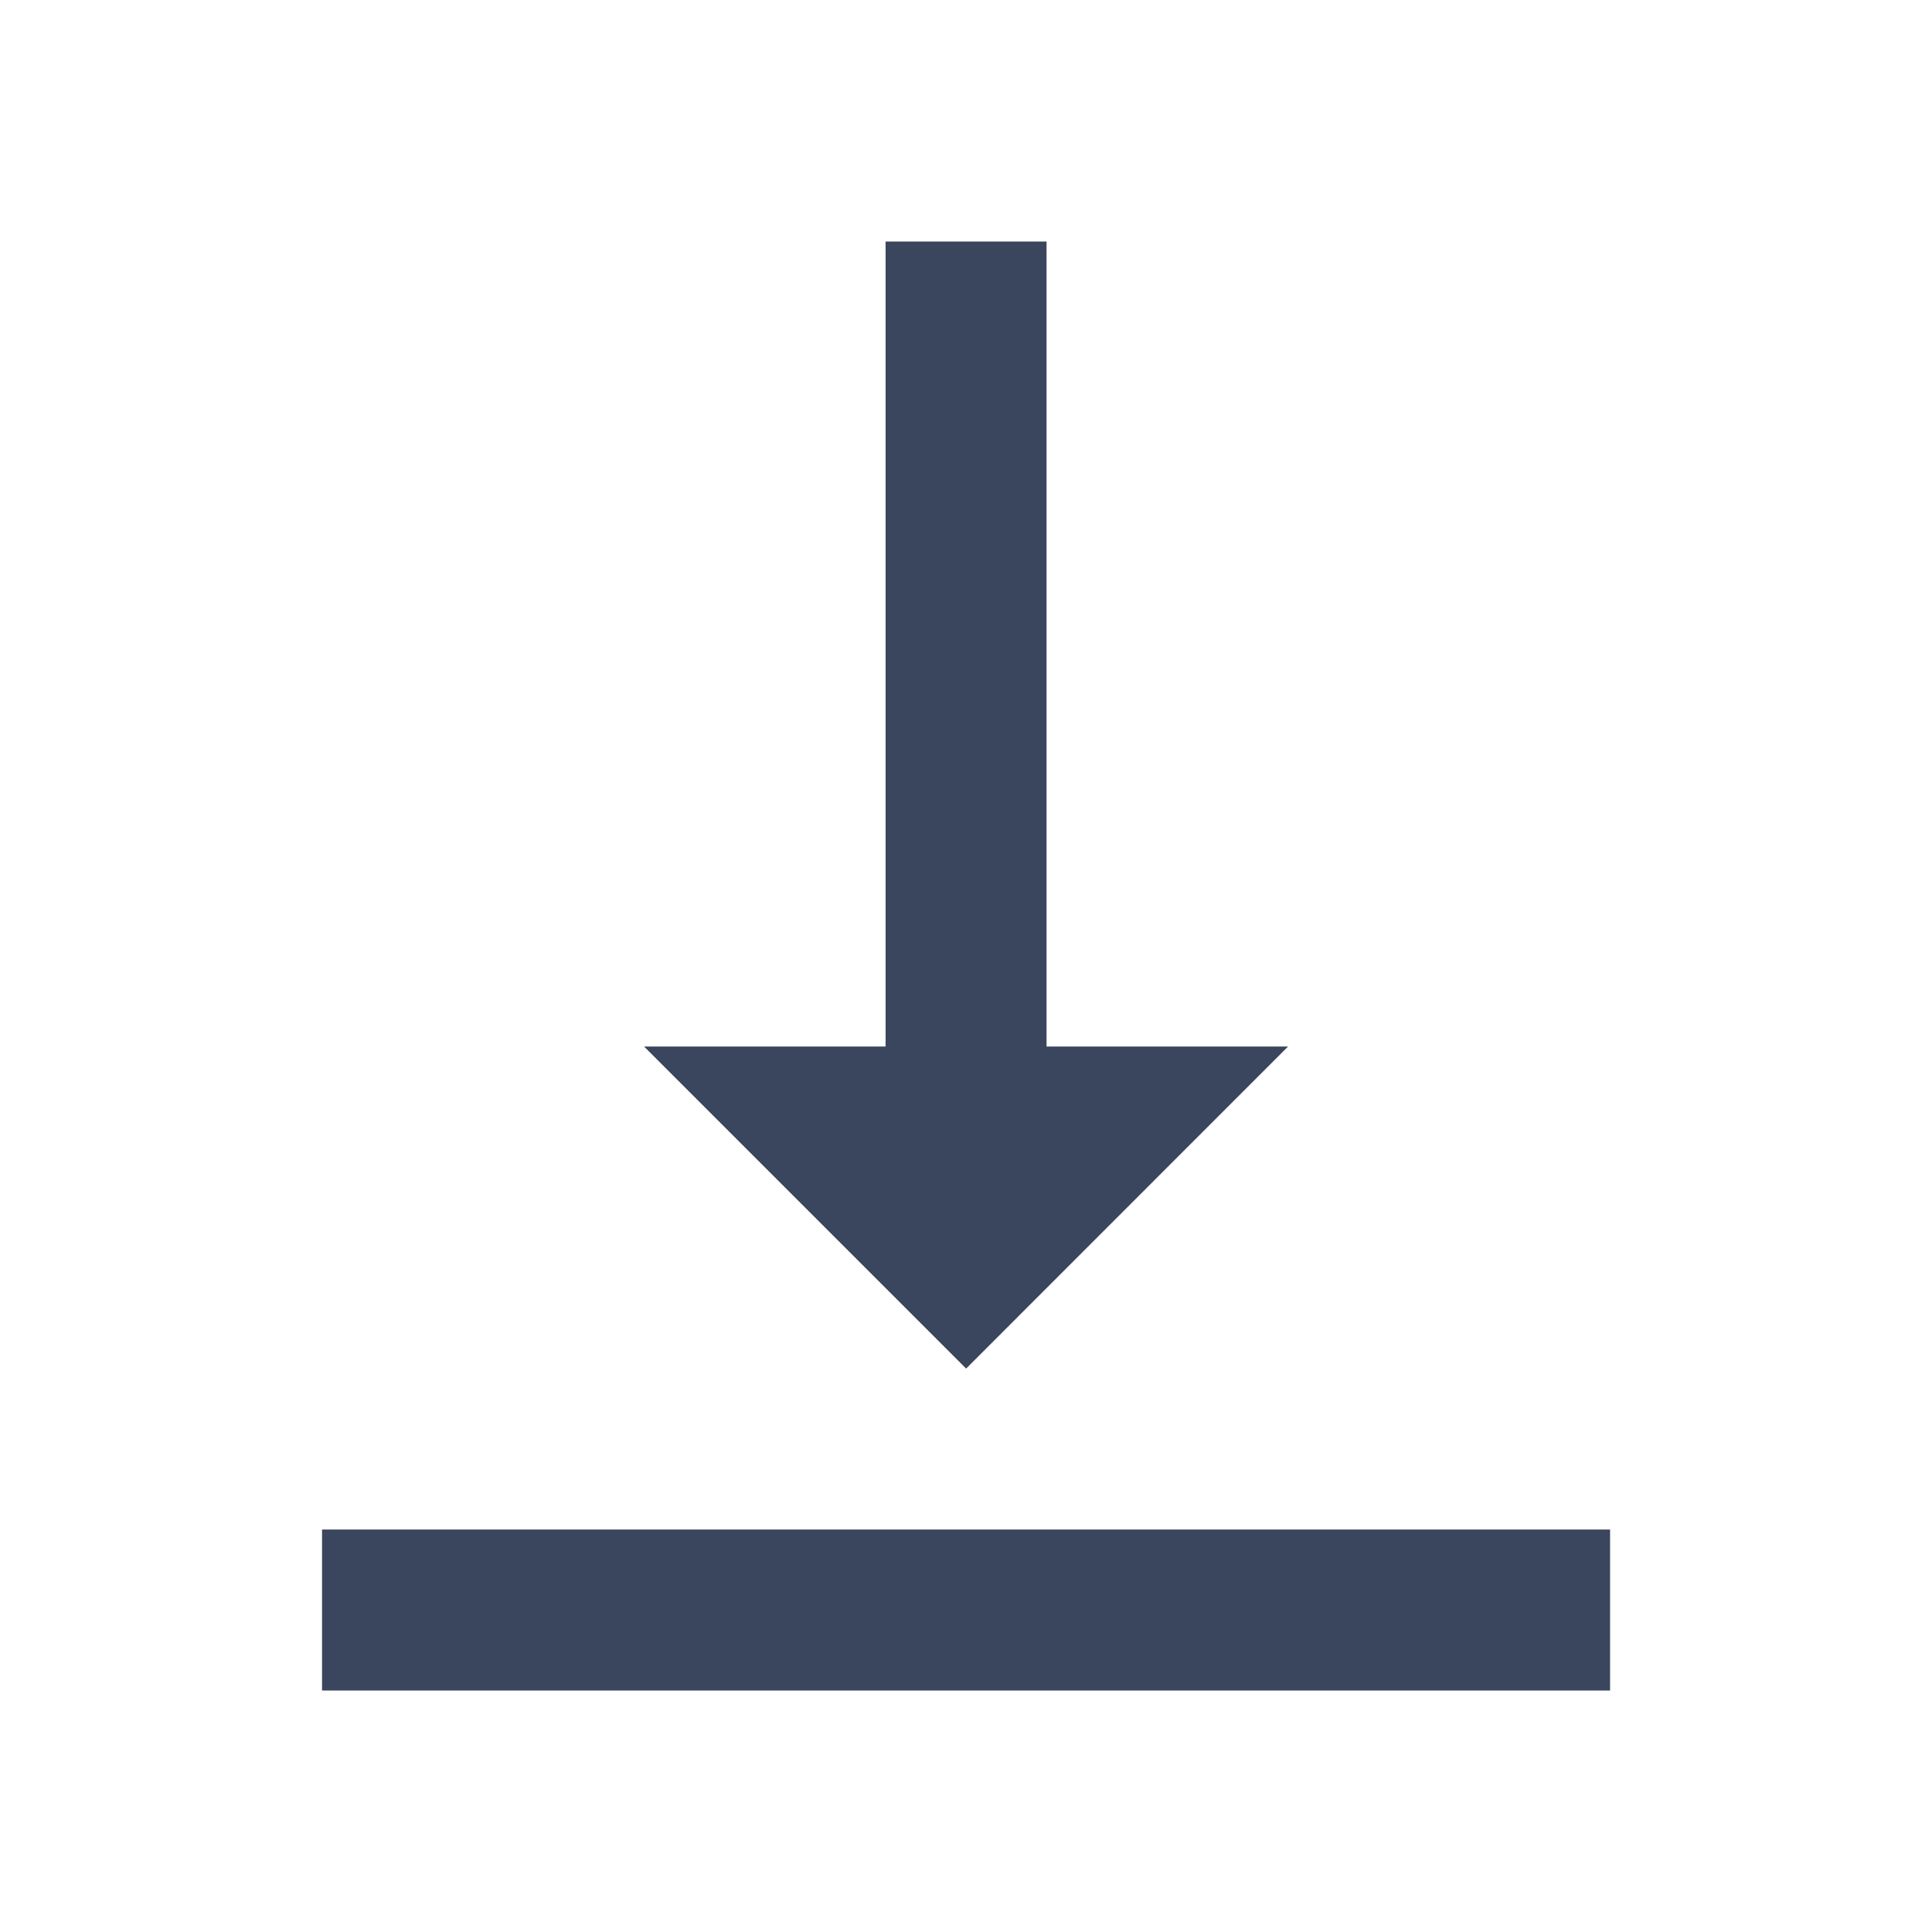<svg height="16" viewBox="0 0 16 16" width="16" xmlns="http://www.w3.org/2000/svg"><path d="m10.667 8.667h-2v-6.667h-1.333v6.667h-2l2.667 2.667zm-8 4v1.333h10.667v-1.333z" fill="#3a465d" fill-rule="evenodd"/></svg>